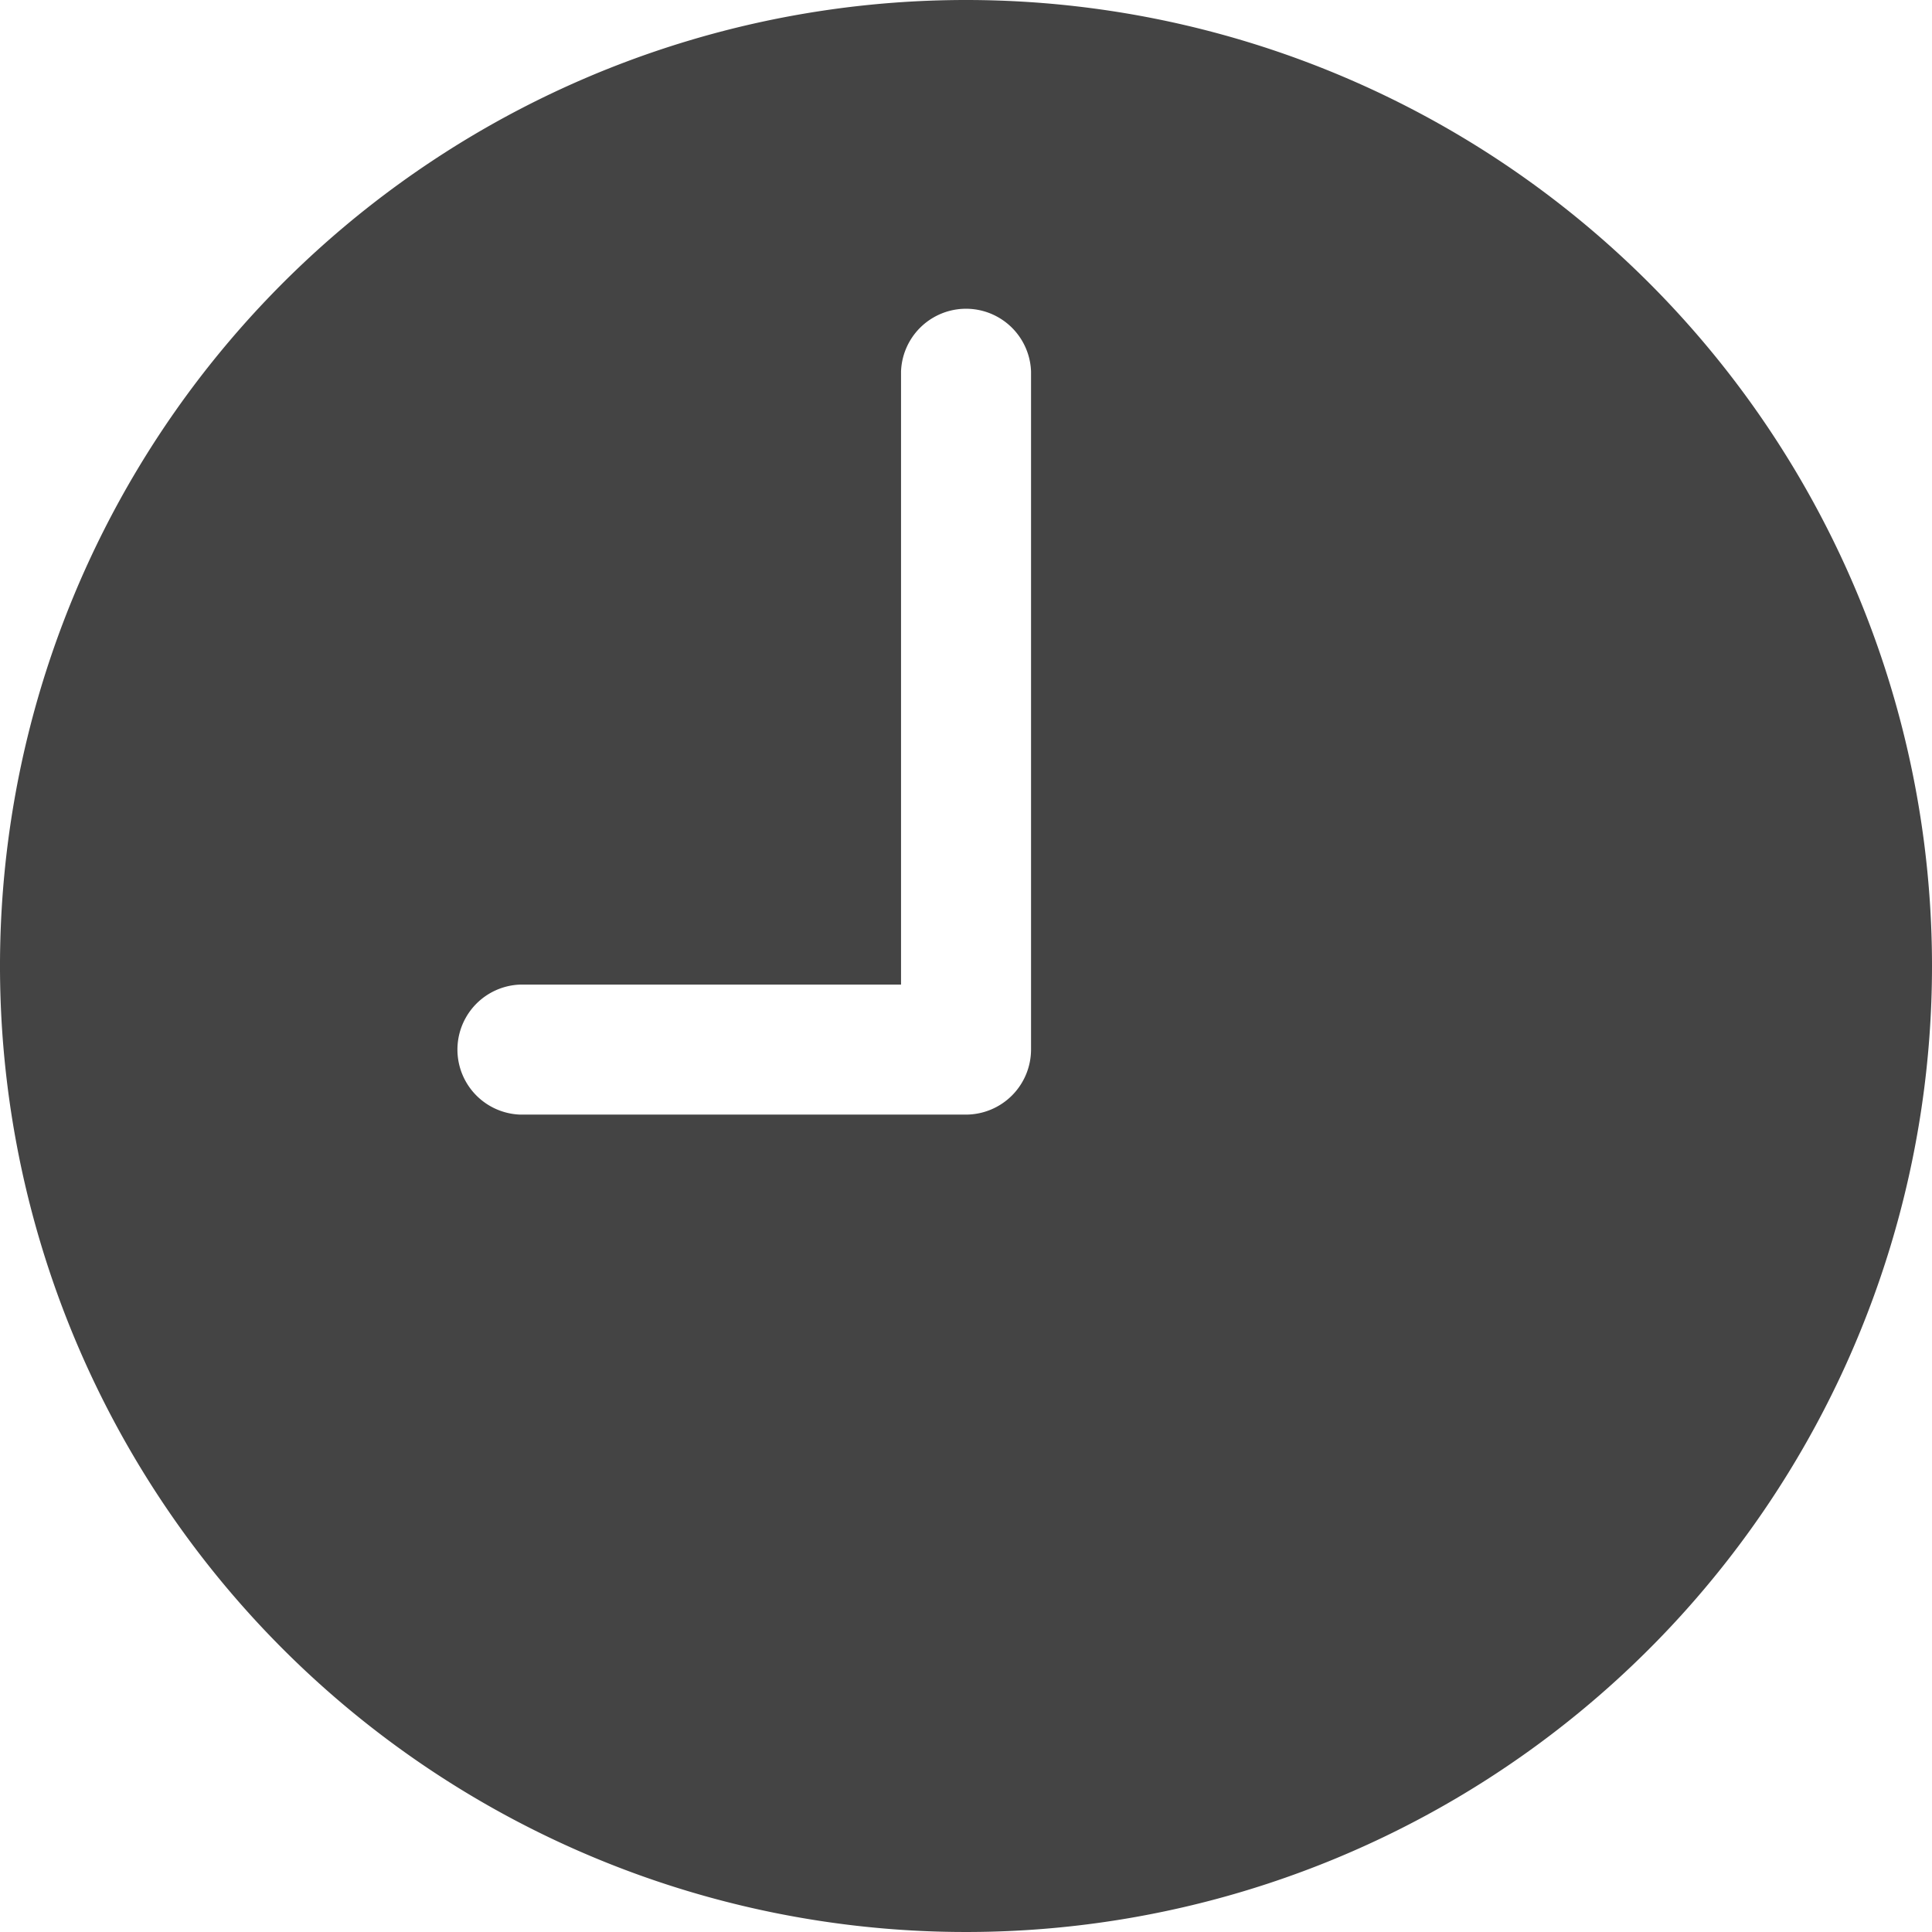 <svg xmlns="http://www.w3.org/2000/svg" width="24" height="24" viewBox="0 0 24 24">
  <path id="Icon_ionic-ios-time" data-name="Icon ionic-ios-time" d="M15.375,3.375a12,12,0,1,0,12,12A12,12,0,0,0,15.375,3.375Zm.808,13.038a.81.81,0,0,1-.808.808H9.837a.808.808,0,0,1,0-1.615h4.731V7.99a.808.808,0,0,1,1.615,0Z" transform="translate(-3.375 -3.375)" fill="#444"/>
</svg>
